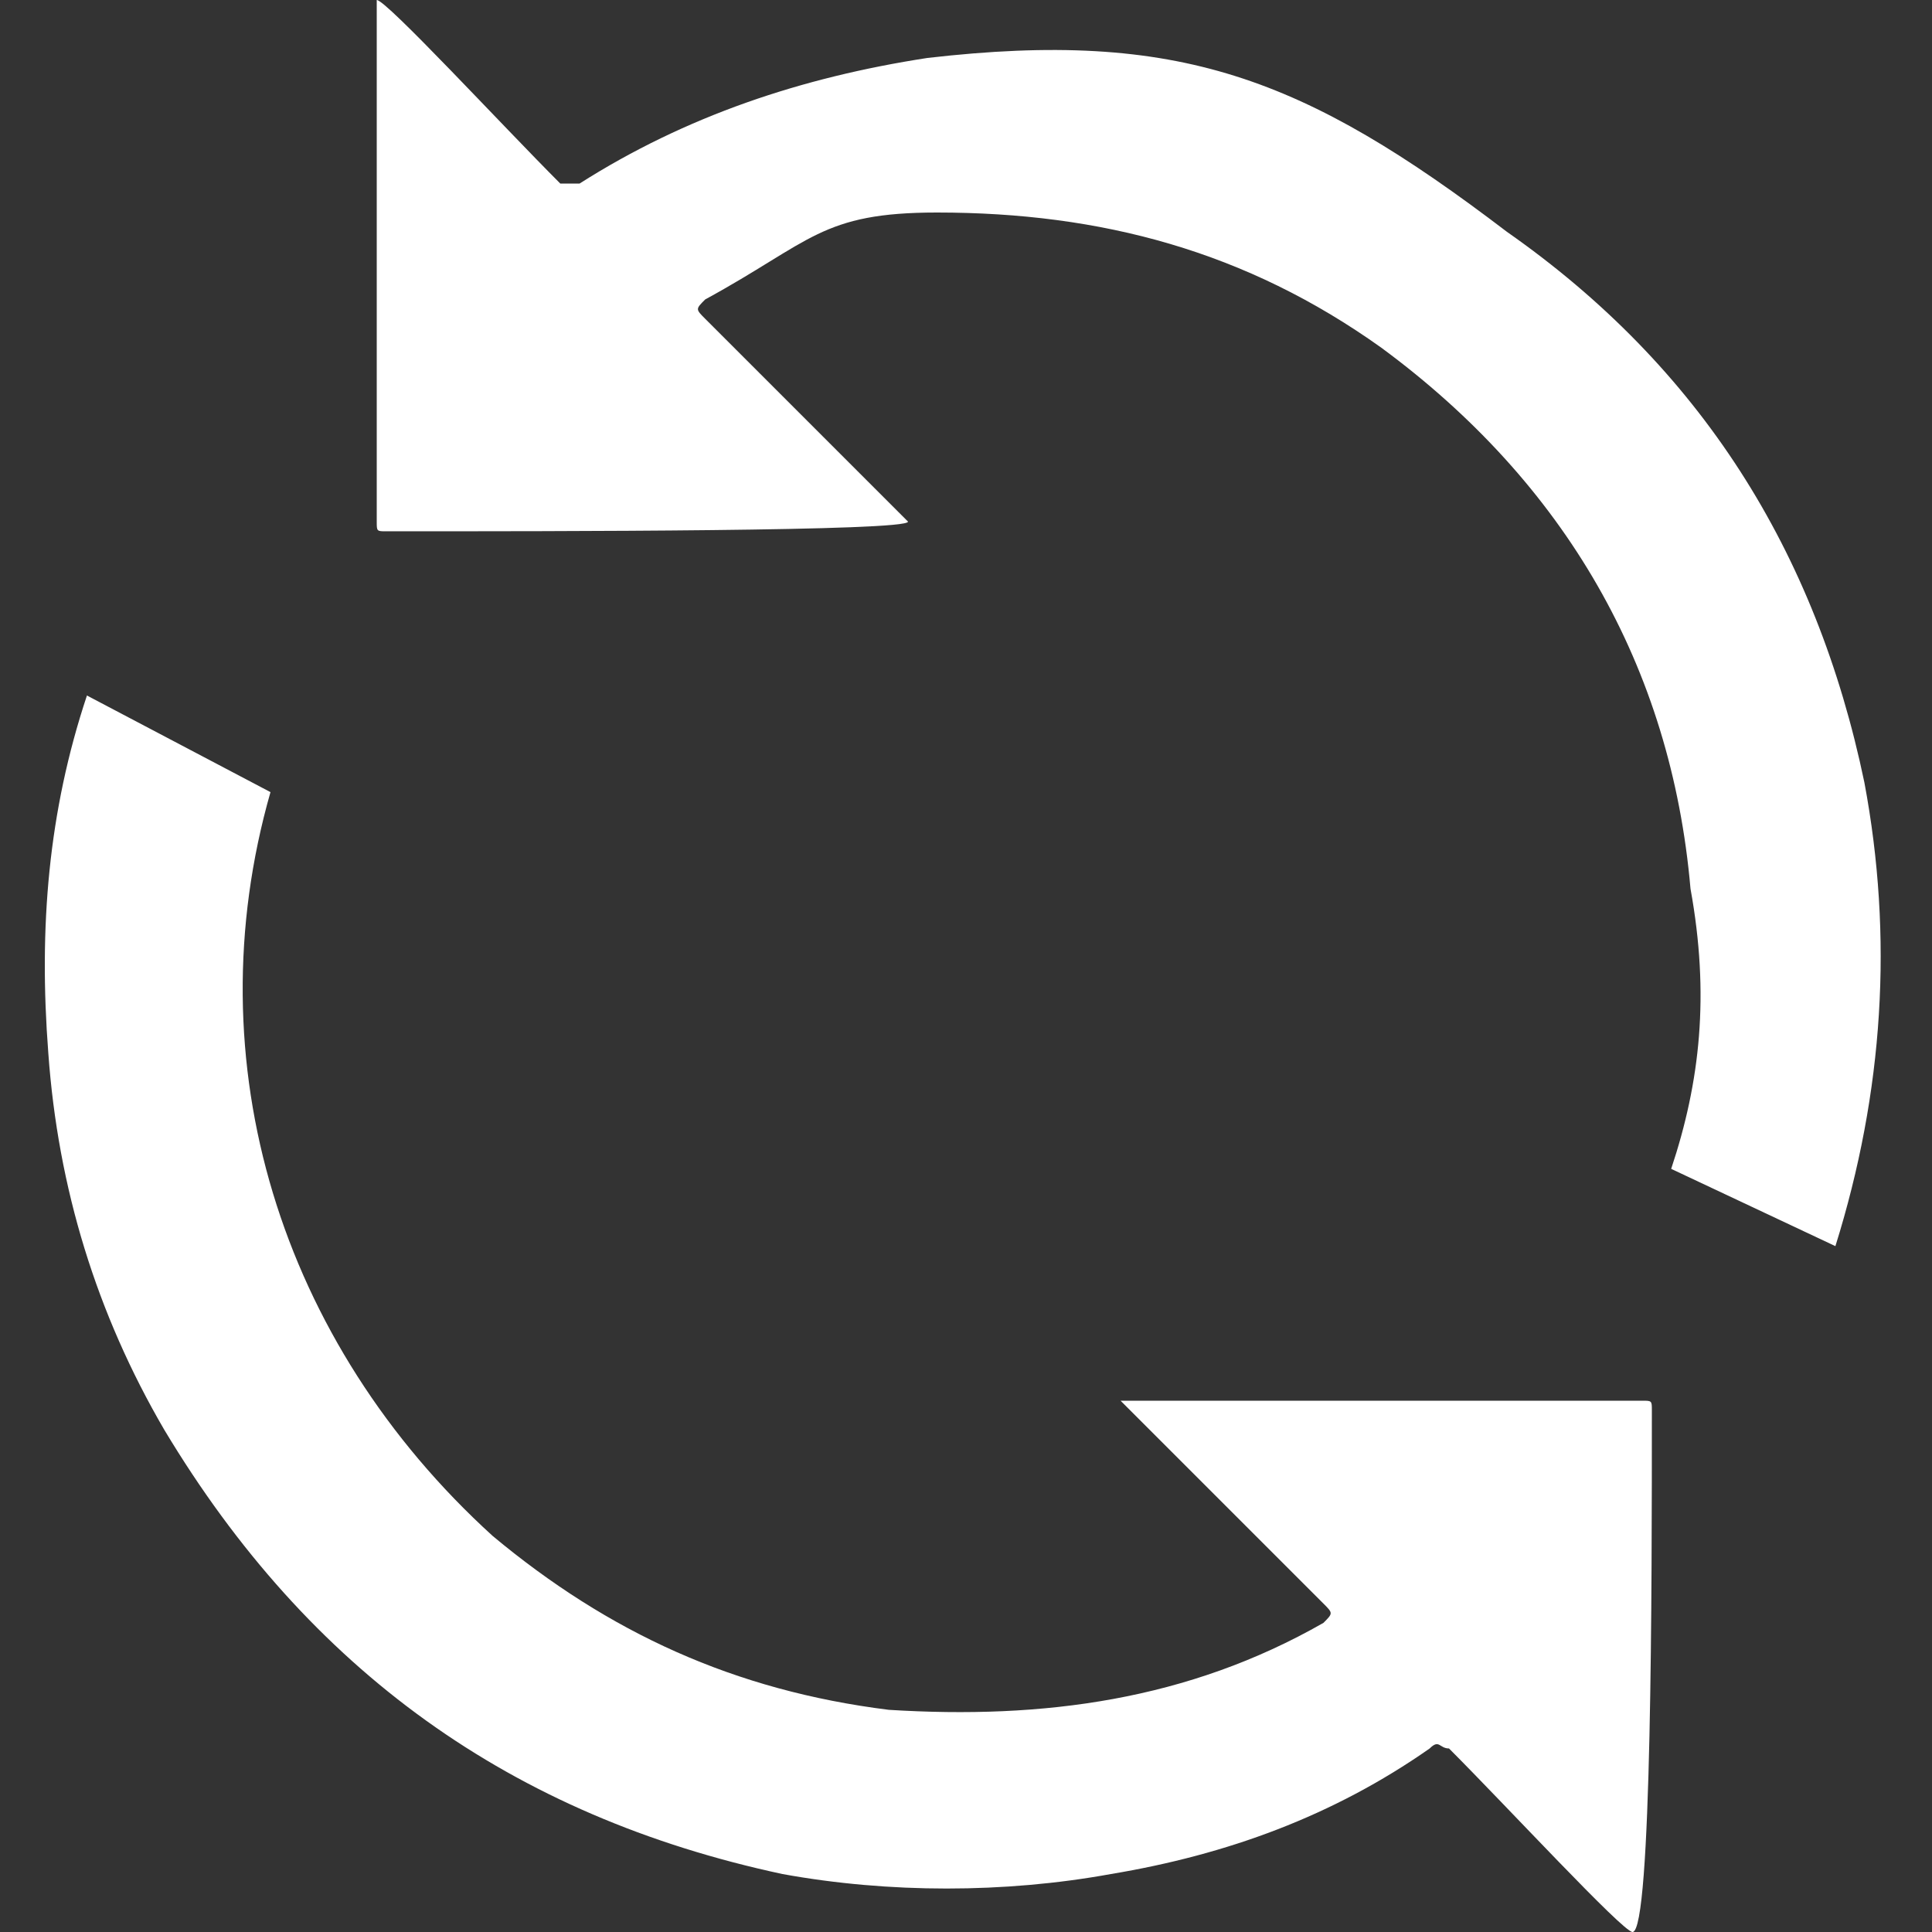 <?xml version="1.0" encoding="utf-8"?>
<!-- Generator: Adobe Illustrator 25.2.0, SVG Export Plug-In . SVG Version: 6.00 Build 0)  -->
<svg version="1.1" id="Calque_1" xmlns="http://www.w3.org/2000/svg" xmlns:xlink="http://www.w3.org/1999/xlink" x="0px" y="0px"
	 width="20px" height="20px" viewBox="0 0 20 20" style="enable-background:new 0 0 20 20;" xml:space="preserve">
<rect x="0" y="0" width="20" height="20" fill="#333333" stroke="none"/>
<style type="text/css">
	.st0{fill:#FFFFFF;}
</style>
<path class="st0" d="M17.1,14.6c0-0.1,0-0.1-0.1-0.1c-1.8,0-5.3,0-5.4,0c0,0,1.4,1.4,2.1,2.1c0.1,0.1,0.1,0.1,0,0.2
	c-1.4,0.8-2.9,1-4.5,0.9c-1.6-0.2-2.9-0.8-4.1-1.8c-2.2-2-3.1-4.9-2.3-7.7L0.9,7.2c-0.4,1.2-0.5,2.4-0.4,3.7
	c0.1,1.4,0.5,2.7,1.2,3.9c1.5,2.5,3.6,4,6.4,4.6c1.1,0.2,2.3,0.2,3.4,0c1.2-0.2,2.3-0.6,3.3-1.3c0.1-0.1,0.1,0,0.2,0
	c0.6,0.6,1.8,1.9,1.9,1.9C17.1,20,17.1,16.4,17.1,14.6z"/>
<path class="st0" d="M17.3,12.1l1.7,0.8c0.5-1.6,0.6-3.2,0.3-4.8c-0.5-2.4-1.7-4.3-3.7-5.7c-2.1-1.6-3.4-2.1-6-1.8
	C8.3,0.8,7.1,1.2,6,1.9c-0.1,0-0.1,0-0.2,0C5.2,1.3,4,0,3.9,0c0,0,0,3.6,0,5.4c0,0.1,0,0.1,0.1,0.1c1.8,0,5.4,0,5.4-0.1
	c0,0-1.4-1.4-2.1-2.1c-0.1-0.1-0.1-0.1,0-0.2c1.1-0.6,1.2-0.9,2.4-0.9c1.7,0,3.2,0.4,4.6,1.4c1.9,1.4,3,3.3,3.2,5.6
	C17.7,10.3,17.6,11.2,17.3,12.1z"/>
</svg>
